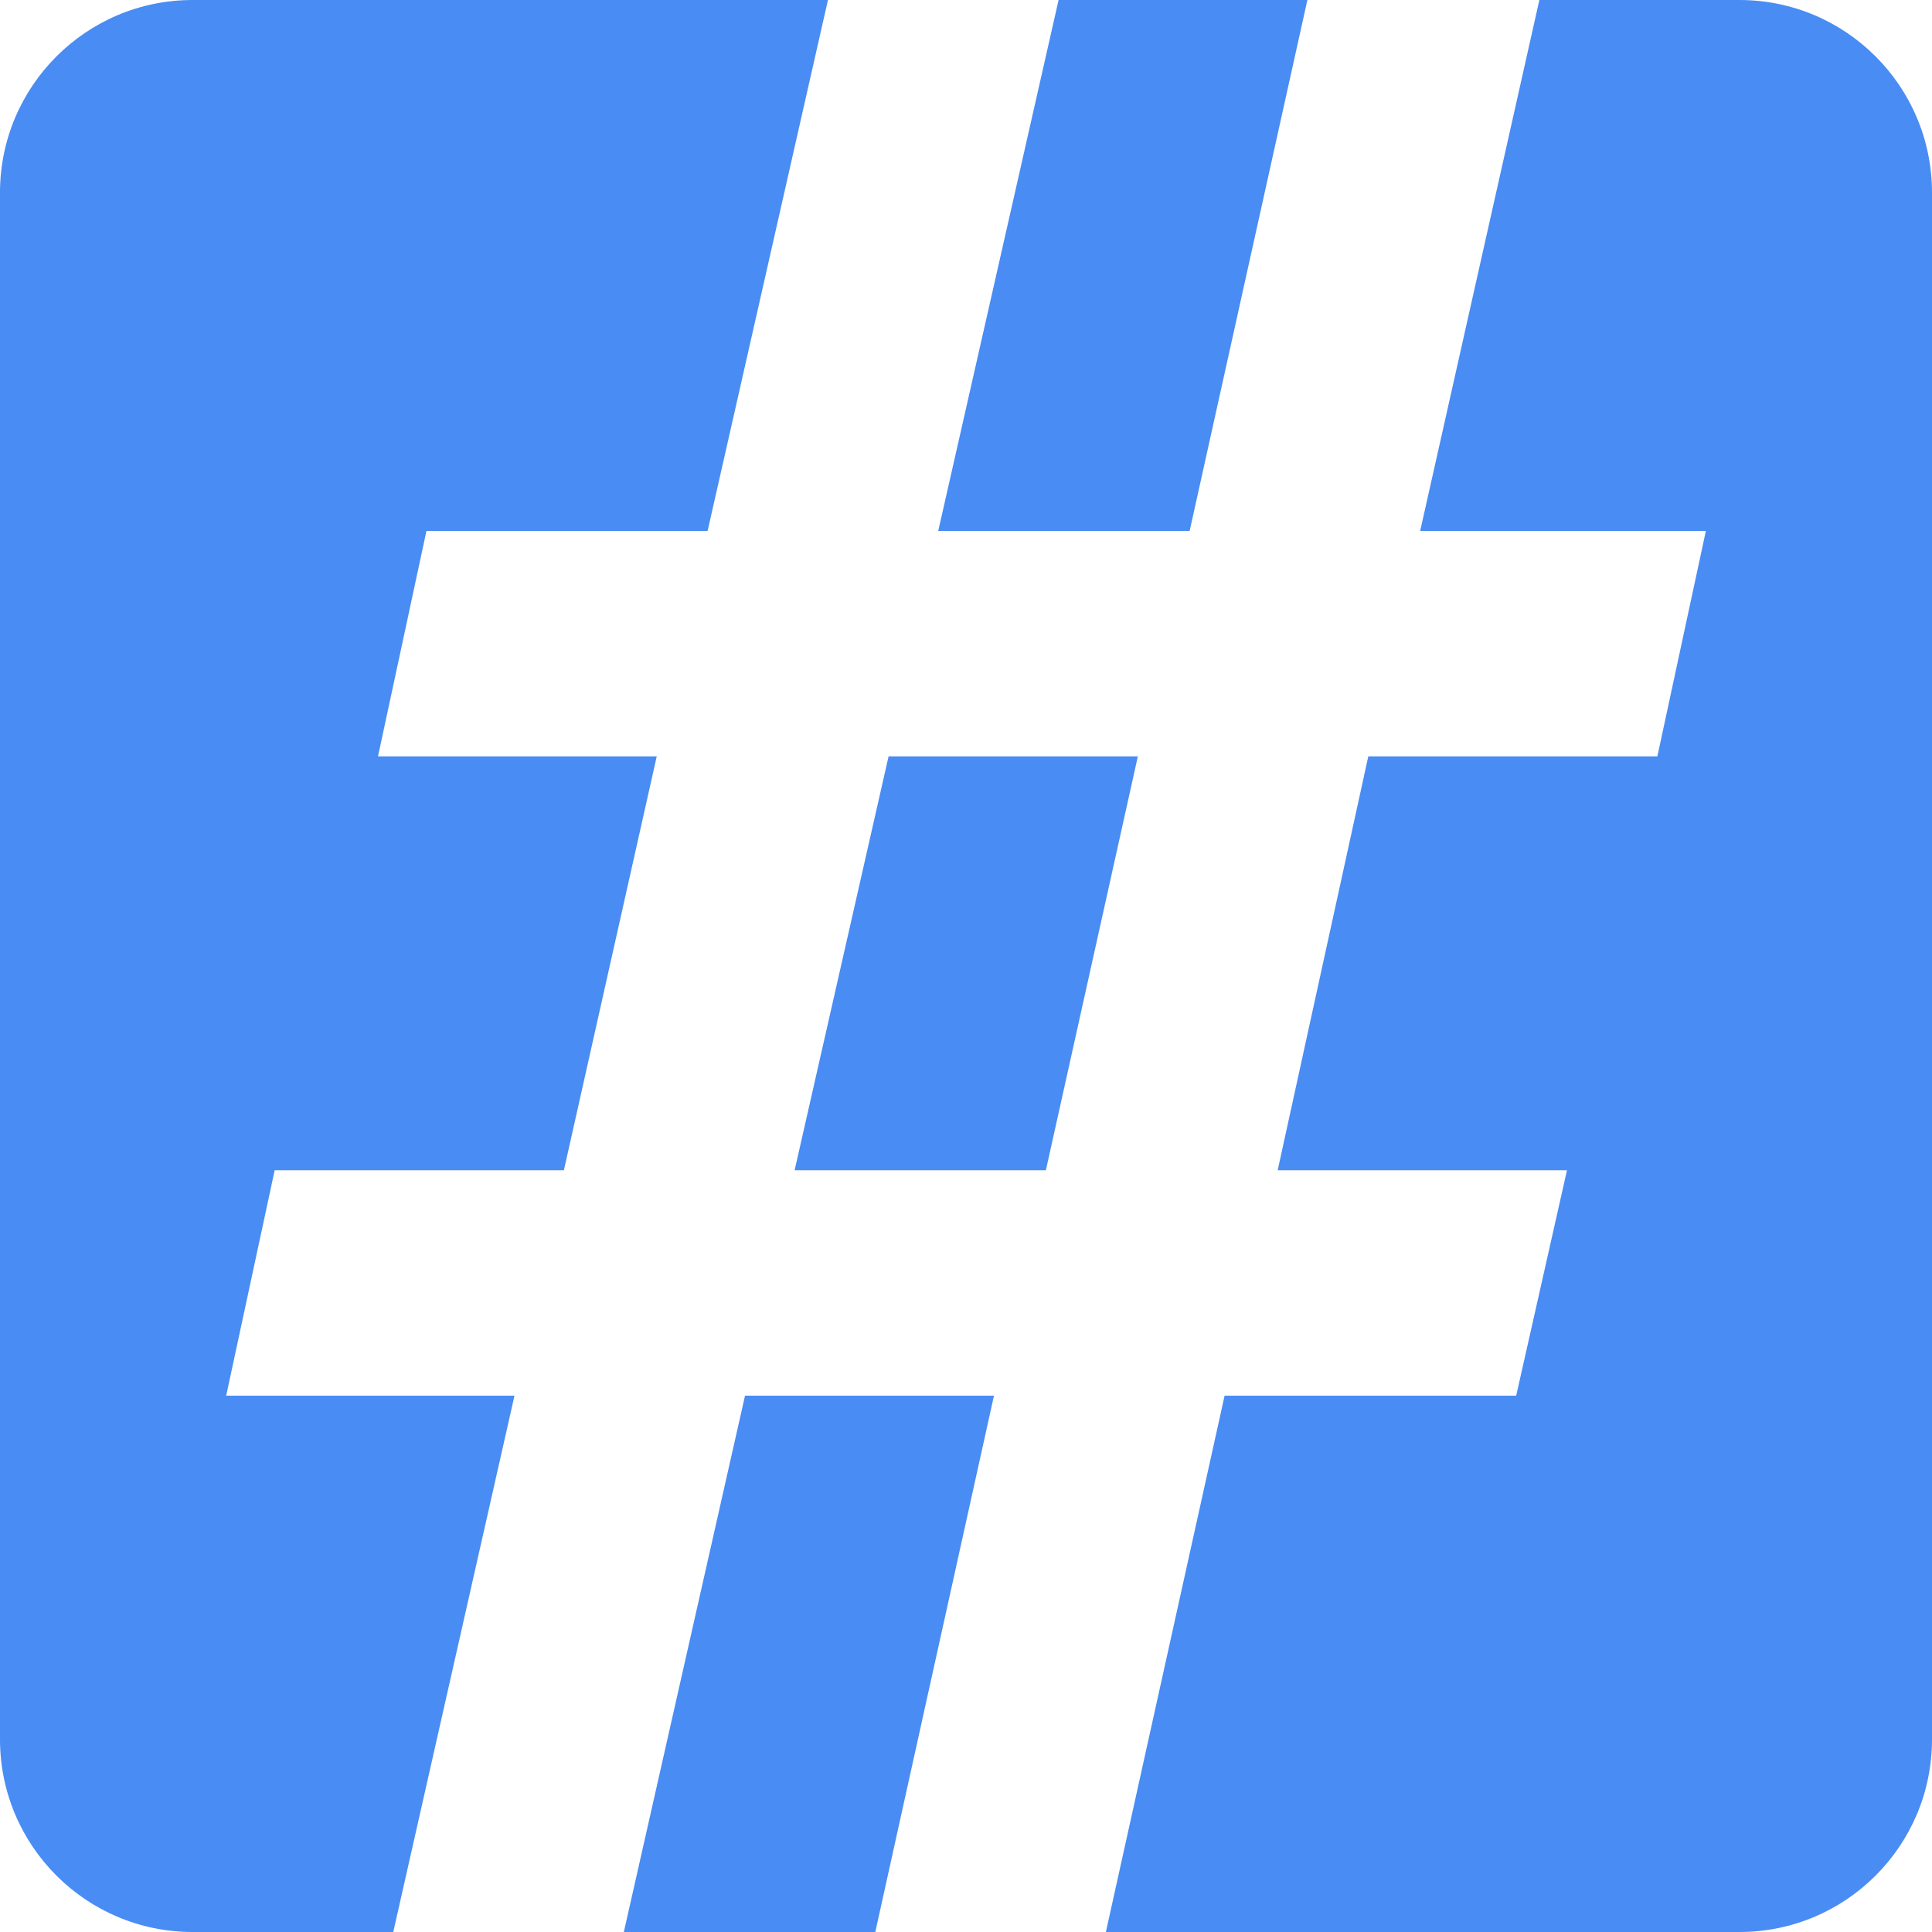 <?xml version="1.0" encoding="utf-8"?>
<!-- Generator: Adobe Illustrator 16.0.0, SVG Export Plug-In . SVG Version: 6.00 Build 0)  -->
<!DOCTYPE svg PUBLIC "-//W3C//DTD SVG 1.1//EN" "http://www.w3.org/Graphics/SVG/1.1/DTD/svg11.dtd">
<svg version="1.1" class="logo" xmlns="http://www.w3.org/2000/svg" xmlns:xlink="http://www.w3.org/1999/xlink" x="0px" y="0px" width="40px"
	 height="40px" viewBox="0 0 40 40" enable-background="new 0 0 40 40" xml:space="preserve">
<g>
	<g>
		<polygon fill="#498CF3" points="27.068,0 21.917,0 19.425,10.993 24.63,10.993 		"/>
		<polygon fill="#498CF3" points="18.397,15.66 16.452,24.228 21.654,24.228 23.558,15.66 		"/>
		<polygon fill="#498CF3" points="12.916,40 18.122,40 20.579,28.896 15.425,28.896 		"/>
		<path fill="#498CF3" d="M10.652,28.896H4.683l1.004-4.668h5.988l1.922-8.568H7.826l1.003-4.667h5.821L17.142,0H3.988
			C1.786,0,0,1.786,0,3.988v32.024C0,38.215,1.786,40,3.988,40h4.154L10.652,28.896z"/>
		<path fill="#498CF3" d="M36.013,0h-4.142l-2.468,10.993h5.915l-1.004,4.667h-5.985l-1.876,8.568h5.99l-1.052,4.668h-6.037
			L22.896,40h13.117C38.215,40,40,38.215,40,36.012V3.988C40,1.786,38.215,0,36.013,0z"/>
	</g>
</g>
</svg>
